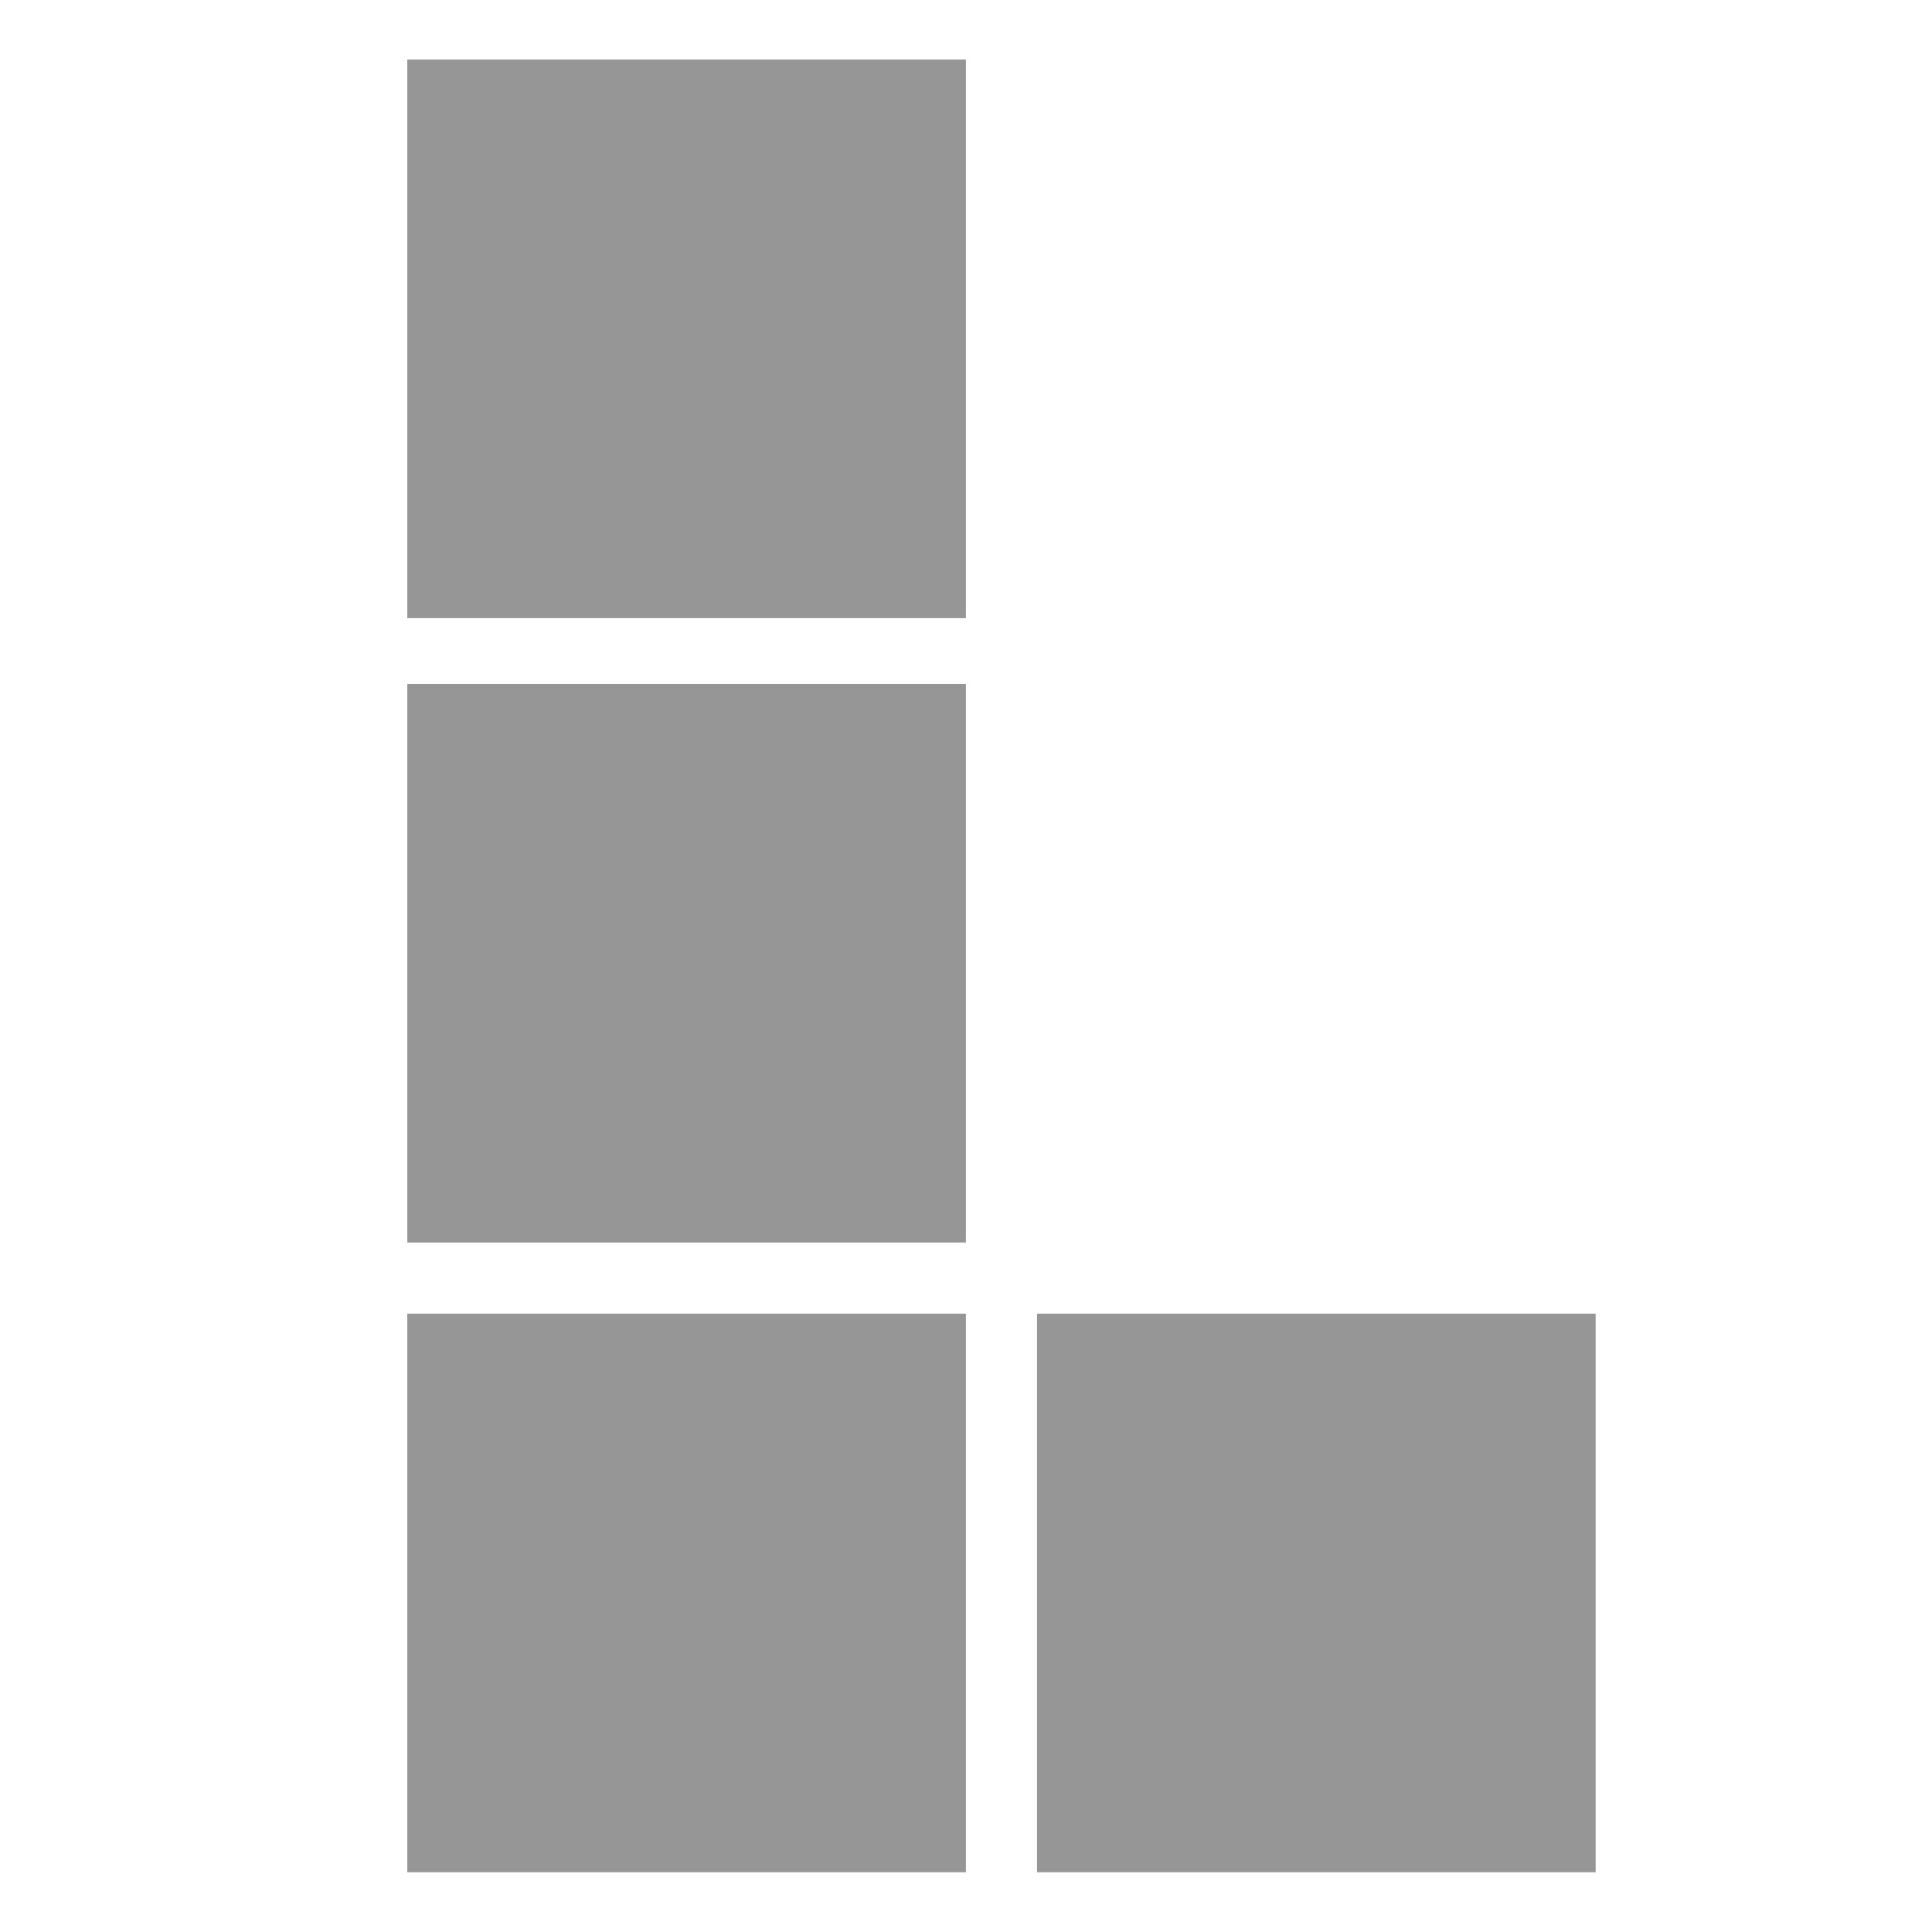 <?xml version="1.0" encoding="UTF-8"?>
<svg id="Layer_1" data-name="Layer 1" xmlns="http://www.w3.org/2000/svg" viewBox="0 0 107.01 107.01">
  <defs>
    <style>
      .cls-1 {
        fill: #969696;
      }
    </style>
  </defs>
  <rect class="cls-1" x="22.56" y="3.3" width="30.94" height="30.94"/>
  <rect class="cls-1" x="22.56" y="37.88" width="30.94" height="30.94"/>
  <rect class="cls-1" x="57.44" y="72.76" width="30.94" height="30.94"/>
  <rect class="cls-1" x="22.56" y="72.76" width="30.94" height="30.94"/>
</svg>